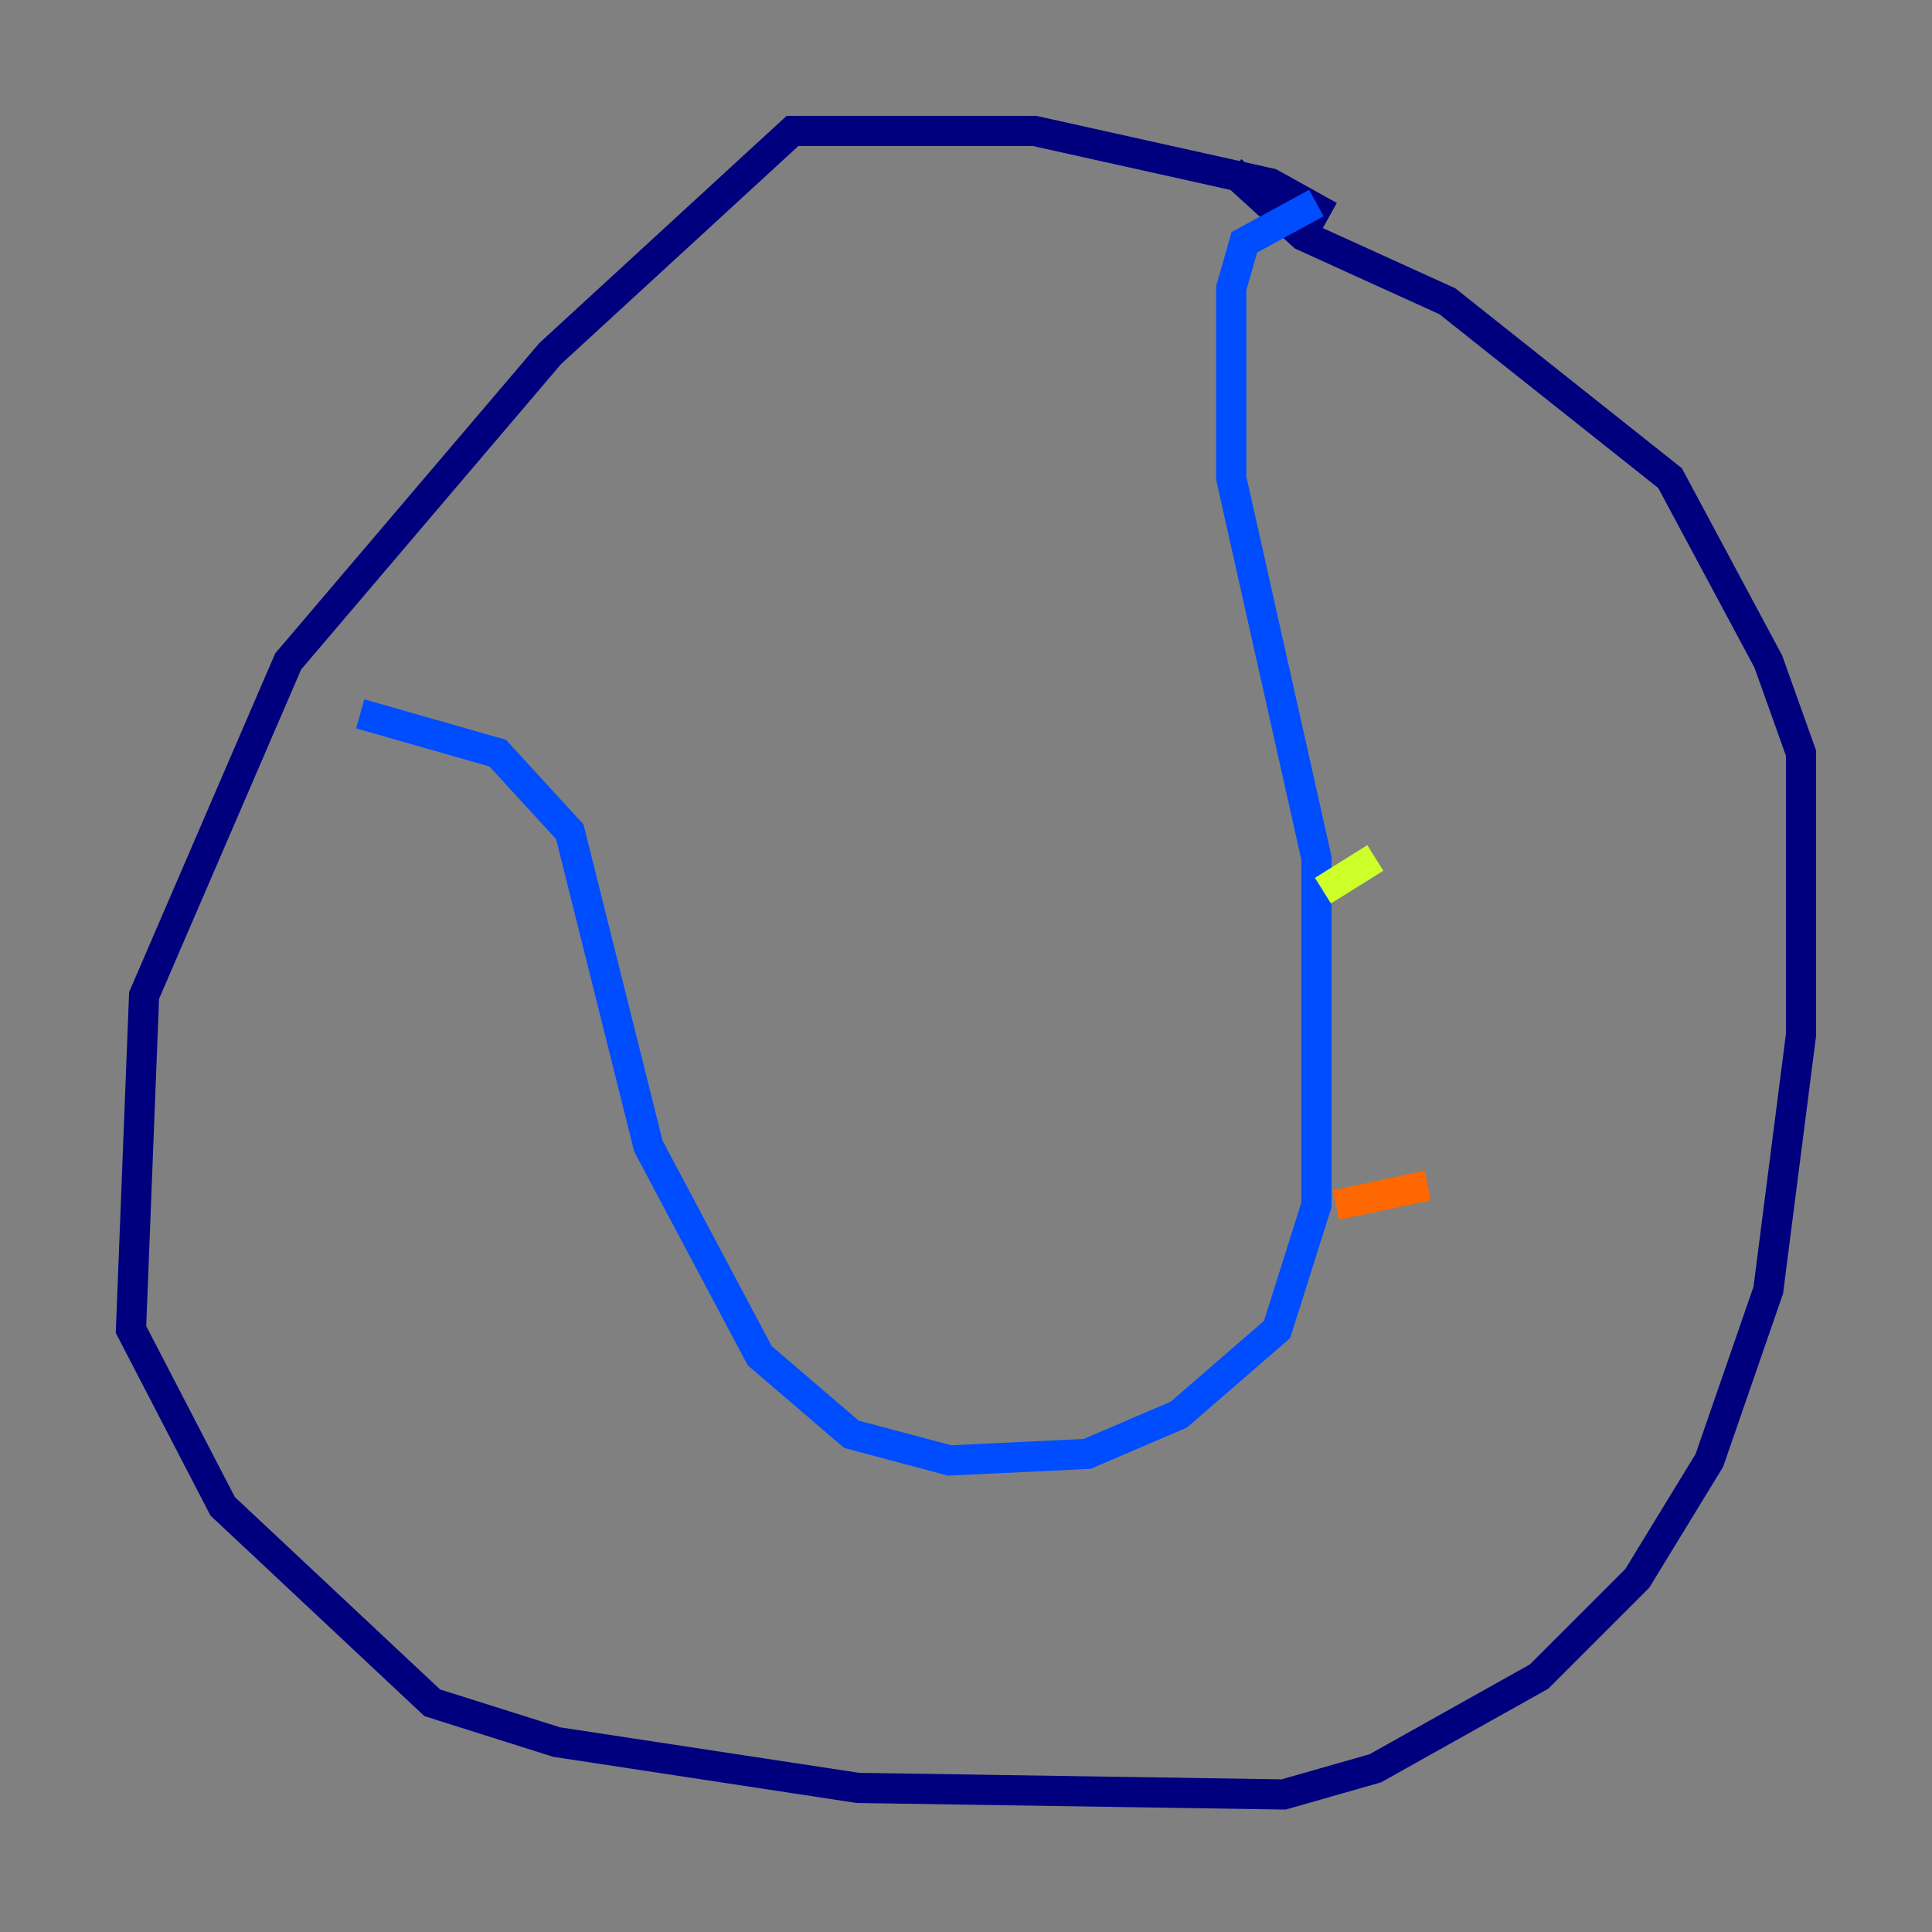 <?xml version="1.0" encoding="utf-8" ?>
<svg baseProfile="tiny" height="128" version="1.2" viewBox="0,0,128,128" width="128" xmlns="http://www.w3.org/2000/svg" xmlns:ev="http://www.w3.org/2001/xml-events" xmlns:xlink="http://www.w3.org/1999/xlink"><rect x="0" y="0" width="128" height="128" fill="#808080" stroke="none"/><defs /><polyline fill="none" points="88.081,14.319 84.176,12.149 68.556,8.678 52.502,8.678 36.447,23.43 19.091,43.824 9.546,65.953 8.678,88.081 14.752,99.797 28.637,112.814 36.881,115.417 56.841,118.454 85.044,118.888 91.119,117.153 101.966,111.078 108.475,104.57 113.248,96.759 117.153,85.478 119.322,68.556 119.322,49.898 117.153,43.824 110.644,31.675 95.891,19.959 86.346,15.62 81.573,11.281" stroke="#00007f" stroke-width="2" /><polyline fill="none" points="23.864,47.295 32.976,49.898 37.749,55.105 42.956,75.932 50.332,89.817 56.407,95.024 62.915,96.759 72.027,96.325 78.102,93.722 84.61,88.081 87.214,79.837 87.214,56.841 81.573,31.675 81.573,19.091 82.441,16.054 87.214,13.451" stroke="#004cff" stroke-width="2" /><polyline fill="none" points="85.478,43.39 85.478,43.39" stroke="#29ffcd" stroke-width="2" /><polyline fill="none" points="87.647,59.01 91.119,56.841" stroke="#cdff29" stroke-width="2" /><polyline fill="none" points="88.515,79.837 94.59,78.536" stroke="#ff6700" stroke-width="2" /><polyline fill="none" points="81.573,90.685 81.573,90.685" stroke="#7f0000" stroke-width="2" /></svg>